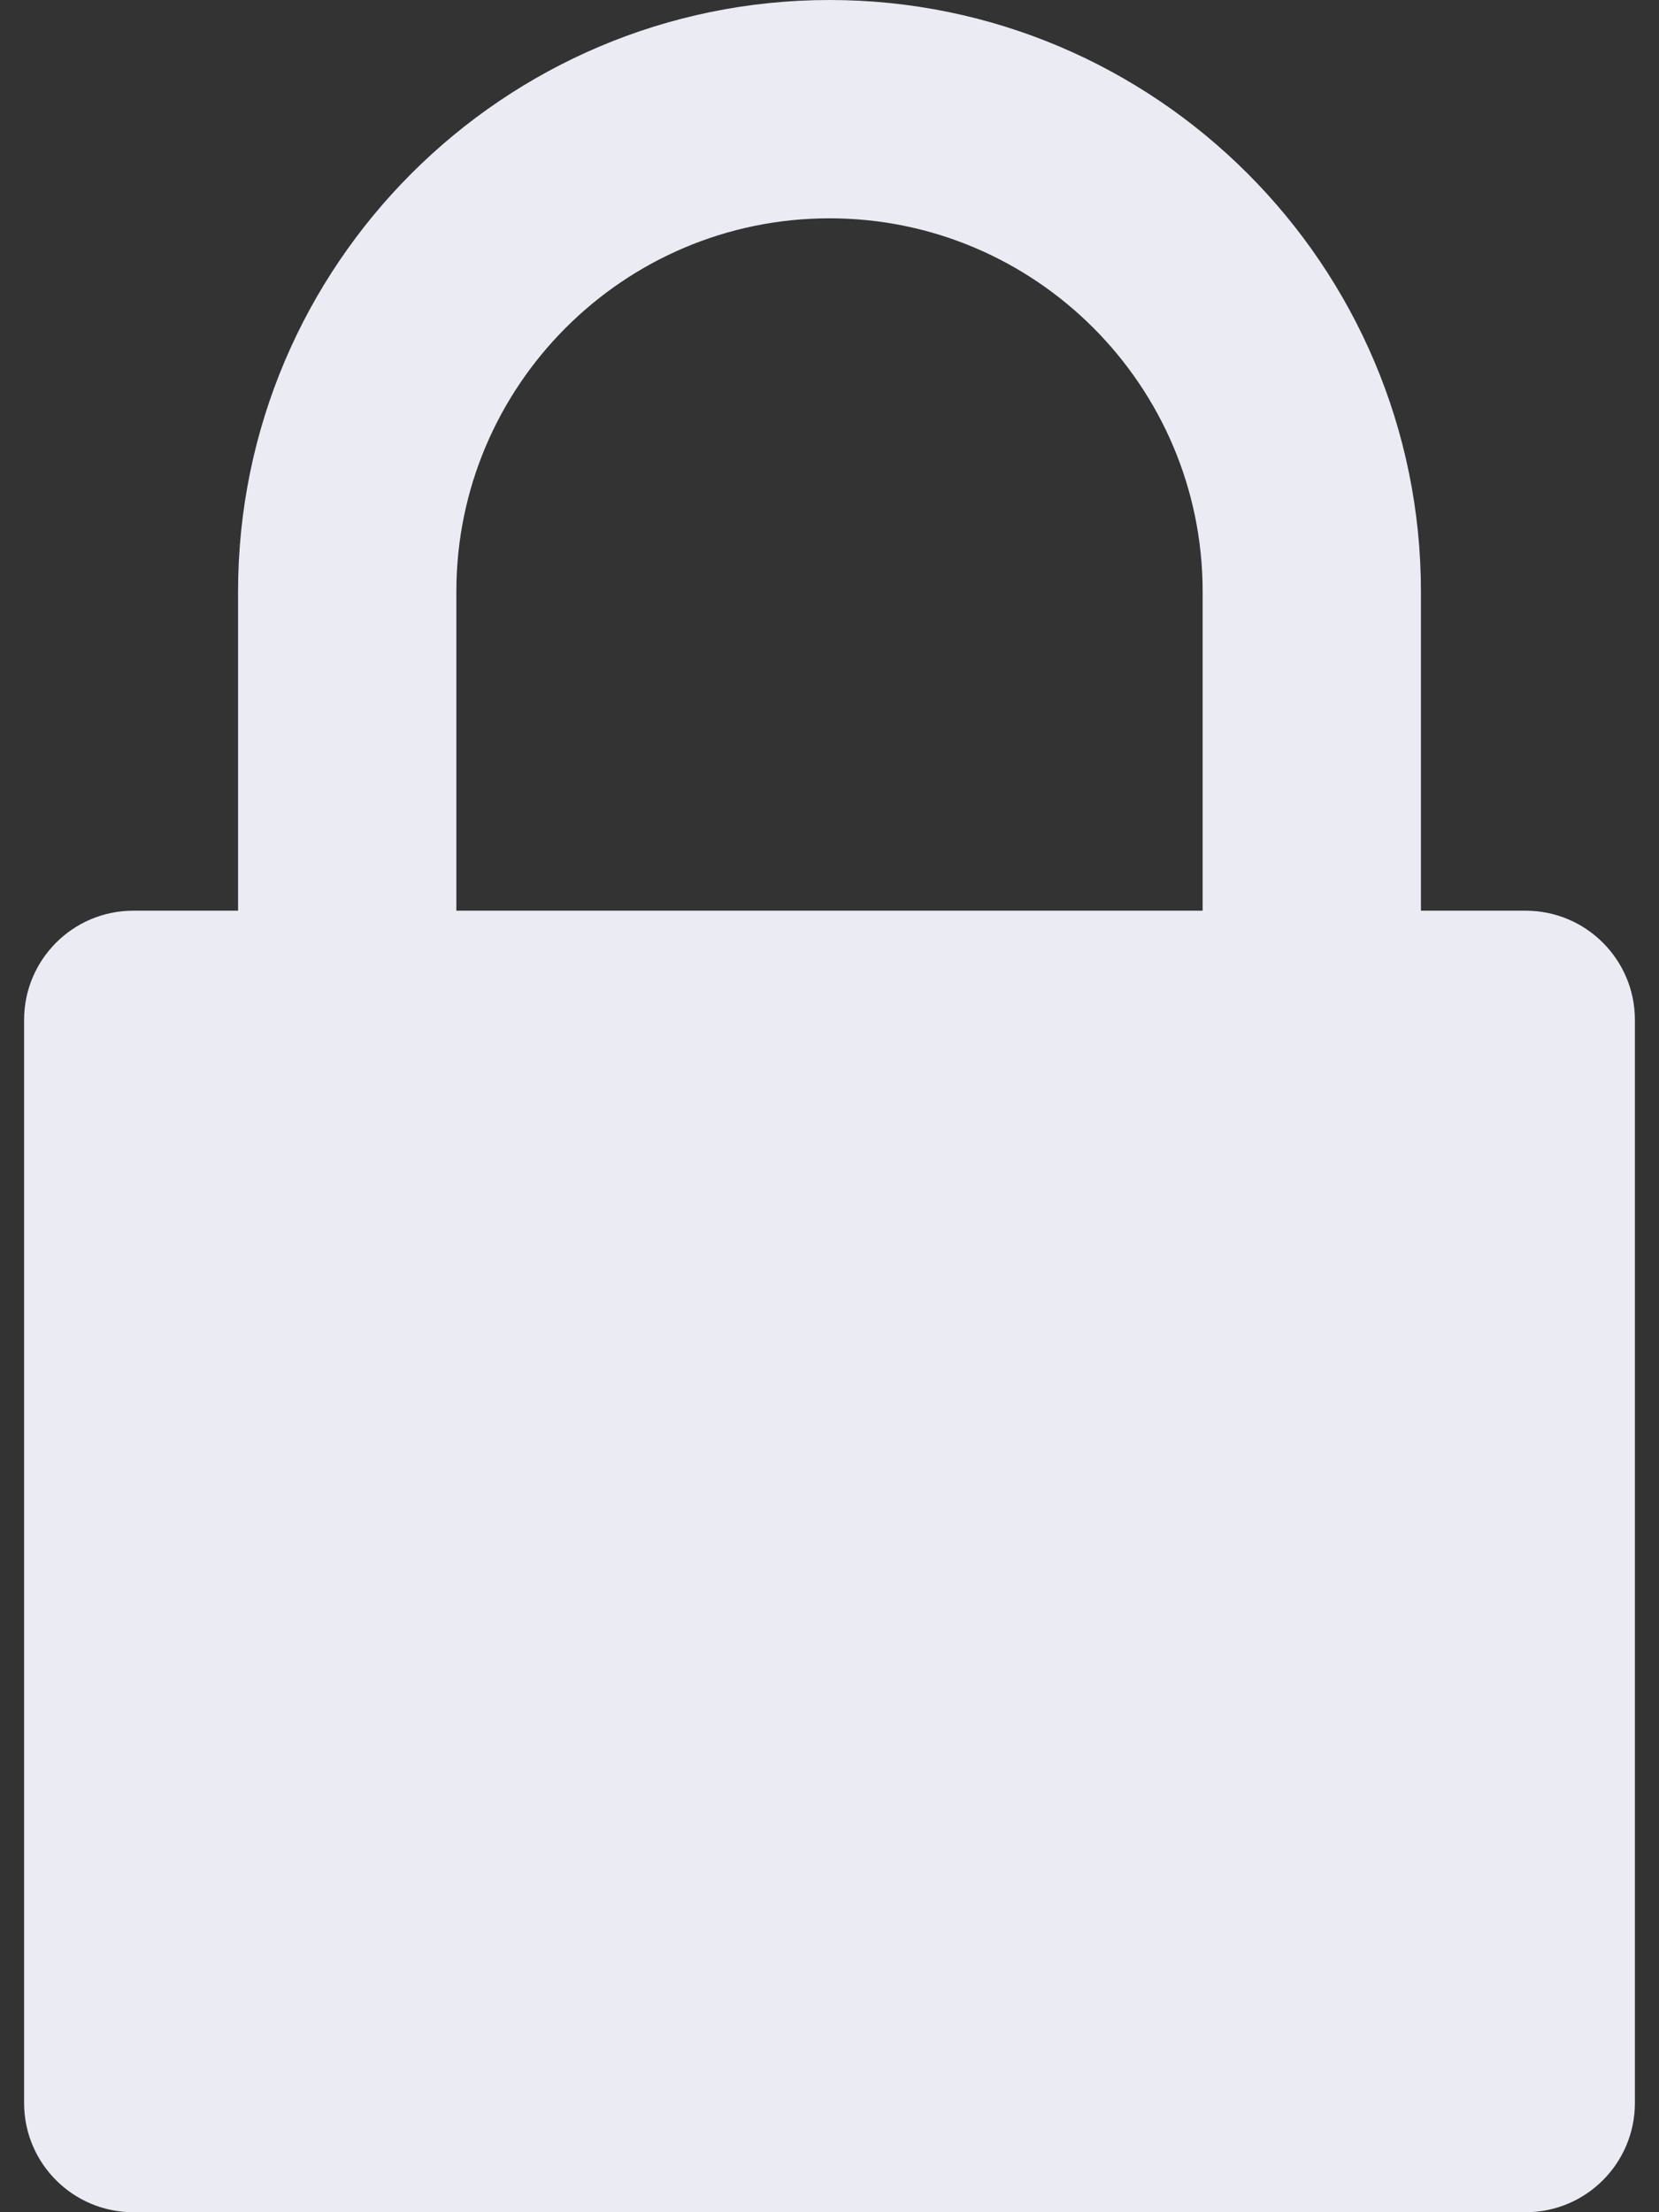 <svg width="36" height="48" viewBox="0 0 36 48" fill="none" xmlns="http://www.w3.org/2000/svg">
    <rect x="0" y="0" width="36" height="48" fill="#333333" stroke="none"/>
    <path d="M33.108 19.76H30.834V12.835C30.834 5.758 25.077 0 18.001 0C10.922 0 5.166 5.758 5.166 12.835V19.76H2.892C1.584 19.76 0.523 20.821 0.523 22.129V45.631C0.523 46.939 1.584 48 2.892 48H33.109C34.414 48 35.477 46.939 35.477 45.631V22.129C35.477 20.821 34.414 19.76 33.108 19.76ZM9.903 12.835C9.903 8.369 13.535 4.737 18.001 4.737C22.465 4.737 26.097 8.369 26.097 12.835V19.76H9.903V12.835Z" fill="#EAEBF3"/>
</svg>